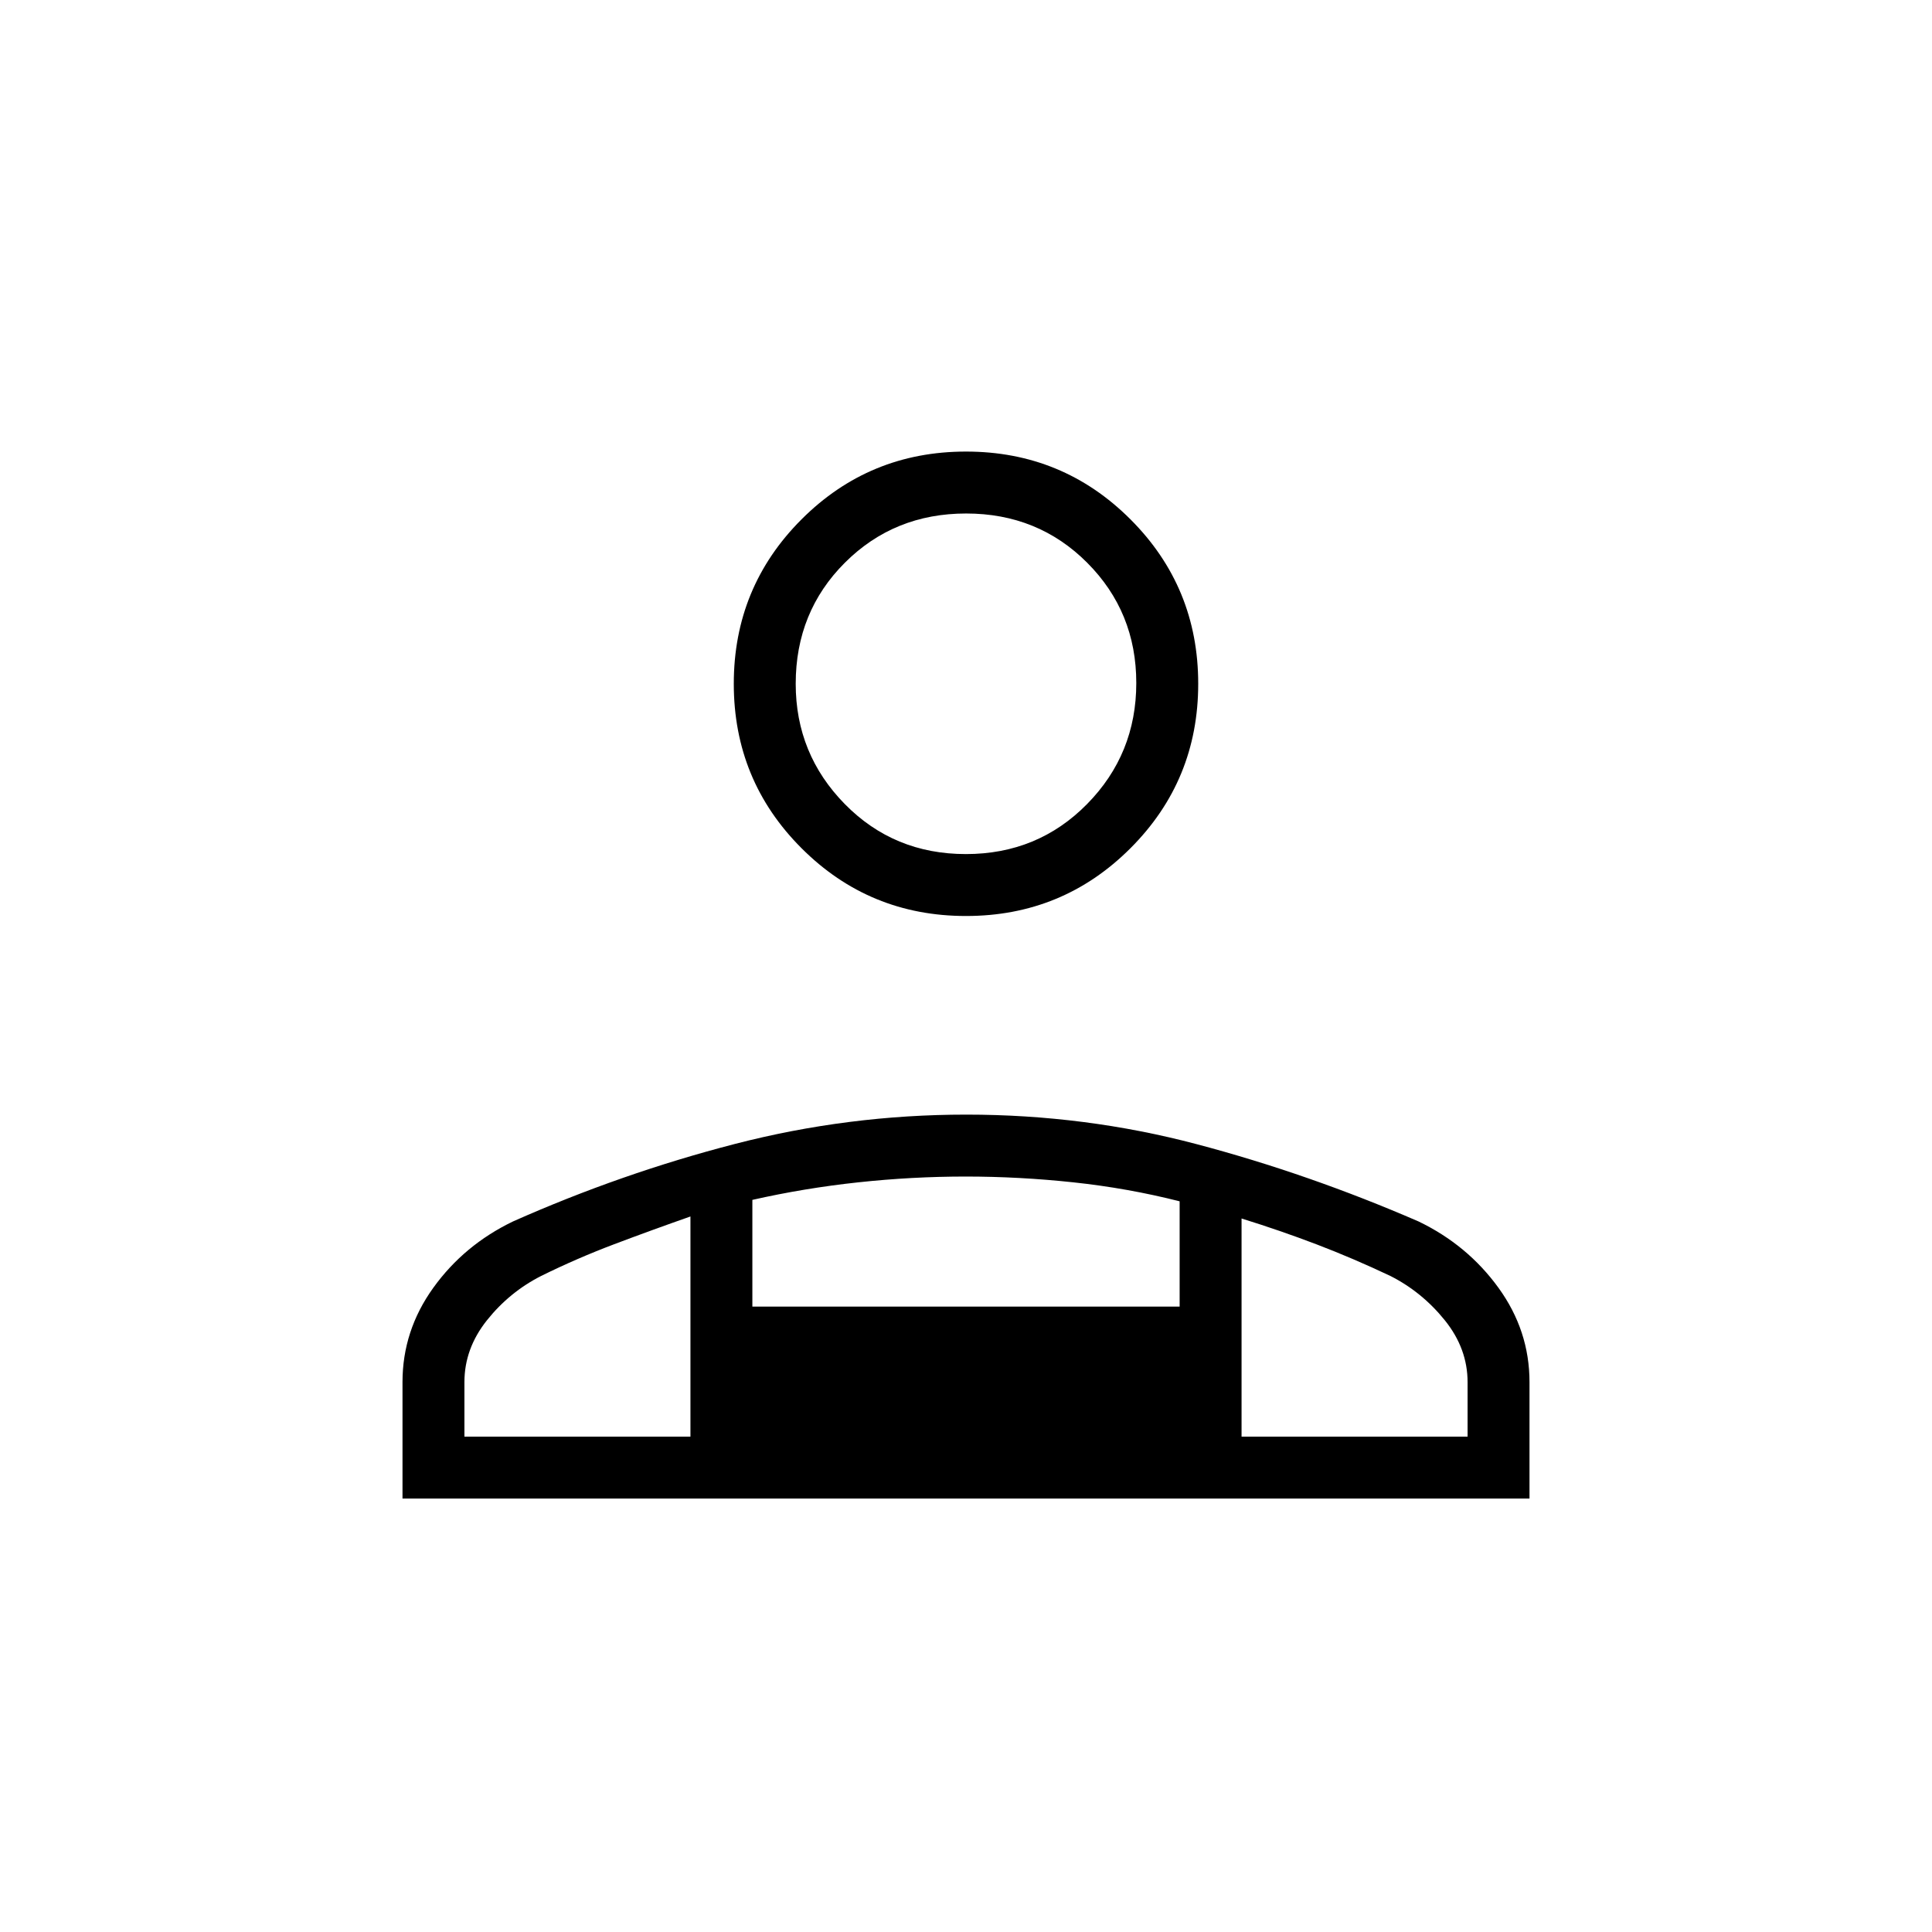 <svg xmlns="http://www.w3.org/2000/svg" width="48" height="48" viewBox="0 -960 960 960"><path d="M480-504.846q-48.039 0-81.712-33.673t-33.673-81.712q0-48.038 33.673-81.712 33.673-33.673 81.712-33.673t81.712 33.673q33.673 33.674 33.673 81.712 0 48.039-33.673 81.712T480-504.846ZM200-215.384v-57.847q0-25.608 15.307-46.881 15.308-21.273 39.616-32.965 53.846-23.923 110.238-38.5 56.393-14.577 114.971-14.577 58.945 0 114.522 14.692 55.577 14.693 110.192 38.385 24.308 11.692 39.731 32.965Q760-298.839 760-273.231v57.847H200Zm279.939-320.231q35.753 0 60.215-24.847 24.461-24.846 24.461-60.153 0-35.308-24.4-59.77-24.4-24.461-60.154-24.461-35.753 0-60.215 24.418-24.461 24.418-24.461 60.197 0 34.923 24.4 59.769 24.4 24.847 60.154 24.847Zm136.984 181.077v108.384h112.308v-27.077q0-16.689-11.308-30.729T690.846-326q-18.538-8.769-36.577-15.654-18.038-6.884-37.346-12.884Zm-243.077-9.247v53.016h212.308v-52.308q-25.769-6.538-52.769-9.423t-53.577-2.885q-26.577 0-53.385 2.885-26.808 2.885-52.577 8.715ZM230.769-246.154h112.308v-109.384q-19.308 6.769-37.846 13.769-18.539 7-36.308 15.769-15.769 8-26.962 22.04-11.192 14.04-11.192 30.729v27.077Zm386.154 0H343.077h273.846ZM480-620.231Z"/></svg>